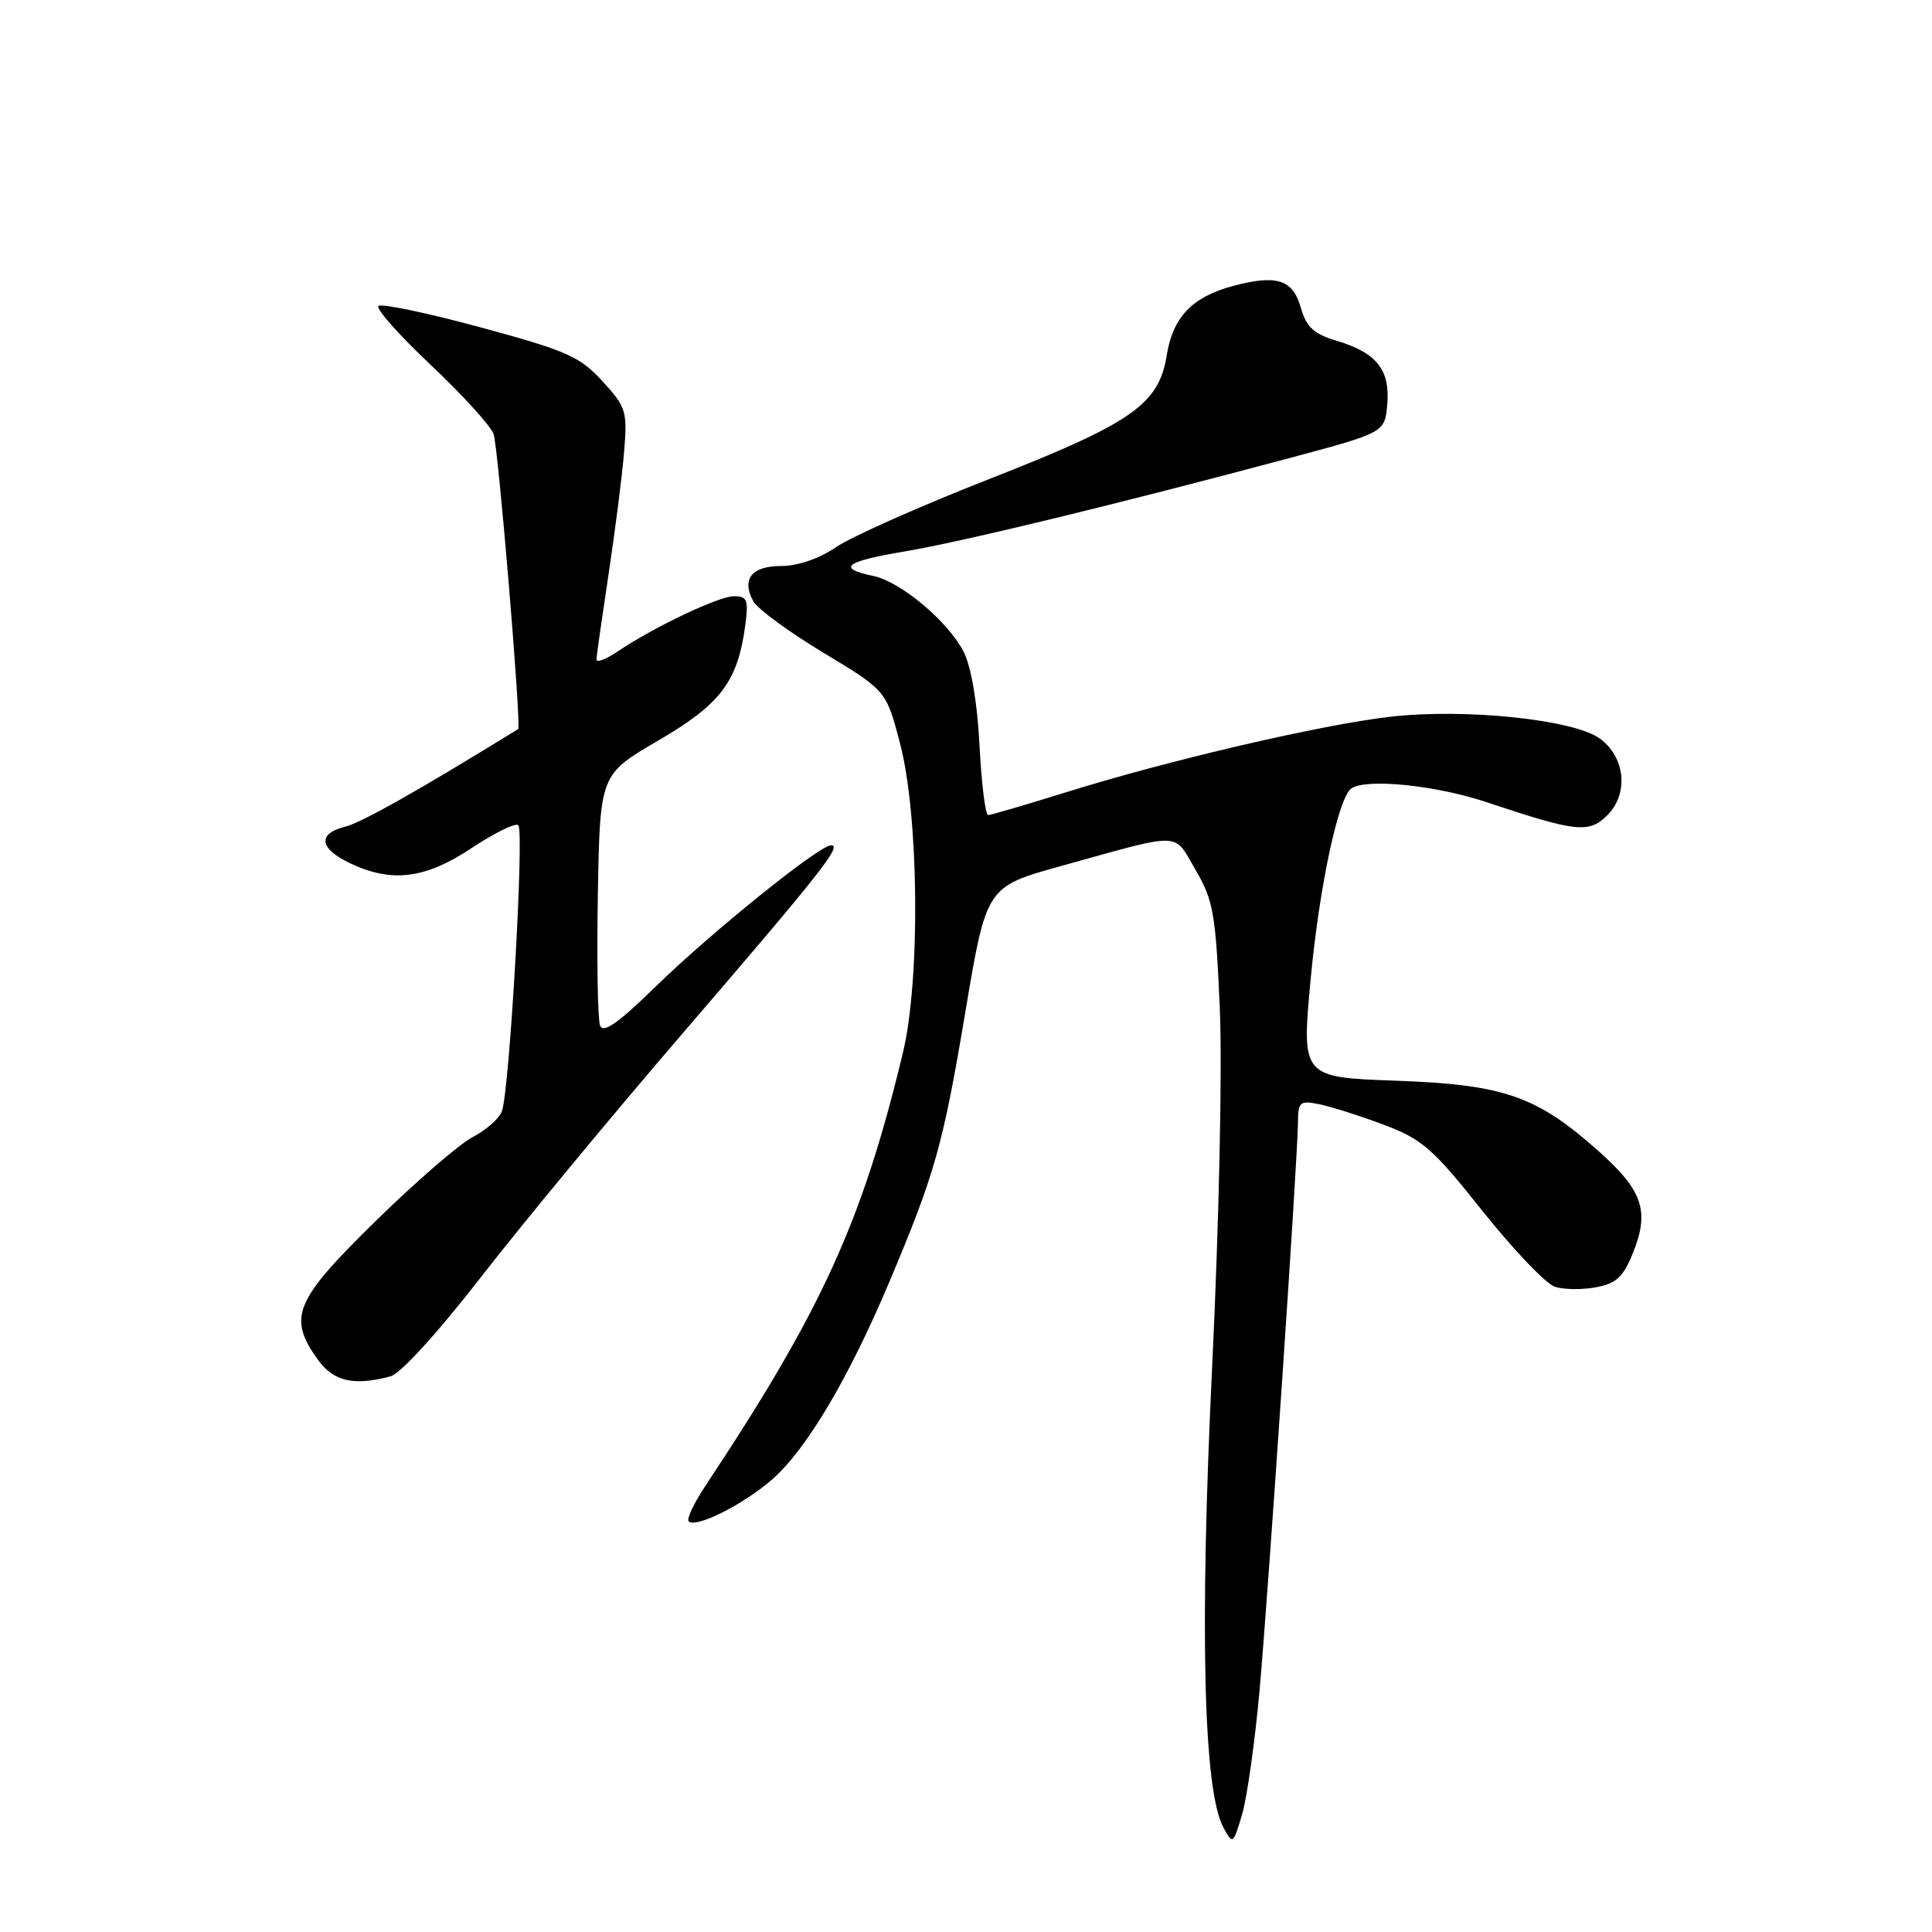 <?xml version="1.0" encoding="UTF-8" standalone="no"?>
<!DOCTYPE svg PUBLIC "-//W3C//DTD SVG 1.1//EN" "http://www.w3.org/Graphics/SVG/1.1/DTD/svg11.dtd" >
<svg xmlns="http://www.w3.org/2000/svg" xmlns:xlink="http://www.w3.org/1999/xlink" version="1.1" viewBox="0 0 256 256">
 <g >
 <path fill="currentColor"
d=" M 166.91 223.86 C 168.13 210.02 171.98 153.08 171.99 148.62 C 172.00 146.02 172.26 145.80 174.78 146.31 C 176.30 146.61 180.14 147.83 183.29 149.01 C 188.44 150.94 189.81 152.12 196.47 160.50 C 200.56 165.63 204.87 170.14 206.04 170.51 C 207.21 170.89 209.67 170.91 211.49 170.57 C 214.19 170.06 215.10 169.21 216.41 165.93 C 218.57 160.52 217.67 157.79 212.05 152.74 C 203.70 145.24 199.39 143.72 185.02 143.20 C 172.45 142.75 172.45 142.75 173.68 129.63 C 174.84 117.32 177.38 105.50 179.10 104.44 C 181.23 103.12 190.32 104.07 197.00 106.30 C 208.92 110.28 210.55 110.45 212.99 108.01 C 215.83 105.17 215.36 100.33 212.00 97.87 C 208.54 95.34 194.17 93.84 184.24 94.97 C 175.14 96.01 154.73 100.76 141.16 105.01 C 135.89 106.65 131.29 108.00 130.93 108.00 C 130.57 108.00 130.05 103.84 129.79 98.74 C 129.49 93.01 128.68 88.29 127.67 86.33 C 125.60 82.32 119.33 77.07 115.73 76.32 C 110.81 75.30 111.94 74.40 119.81 73.08 C 127.58 71.77 148.06 66.80 171.00 60.66 C 183.50 57.31 183.50 57.31 183.82 53.56 C 184.20 48.99 182.41 46.74 177.13 45.16 C 174.07 44.24 173.10 43.35 172.36 40.75 C 171.29 37.01 169.16 36.34 163.28 37.92 C 157.97 39.35 155.41 42.05 154.61 47.03 C 153.56 53.58 150.08 56.02 131.22 63.42 C 122.02 67.02 112.84 71.10 110.80 72.49 C 108.55 74.02 105.70 75.00 103.52 75.00 C 99.58 75.00 98.21 76.75 99.83 79.69 C 100.38 80.69 104.56 83.75 109.12 86.50 C 117.42 91.50 117.42 91.50 119.26 98.50 C 121.77 108.10 121.97 129.78 119.64 139.50 C 114.26 161.86 108.91 173.61 93.54 196.77 C 91.98 199.12 90.95 201.28 91.25 201.58 C 92.20 202.53 98.54 199.35 102.36 195.99 C 106.88 192.02 112.43 182.66 117.78 170.00 C 123.90 155.50 124.94 151.82 127.93 134.00 C 130.70 117.50 130.70 117.50 140.60 114.75 C 156.94 110.22 155.43 110.18 158.41 115.25 C 160.78 119.30 161.08 121.02 161.63 133.61 C 161.97 141.59 161.54 161.76 160.62 181.00 C 158.94 215.93 159.46 237.30 162.11 242.16 C 163.35 244.45 163.40 244.42 164.60 240.36 C 165.26 238.08 166.30 230.65 166.91 223.86 Z  M 51.75 182.37 C 53.07 182.02 58.05 176.55 63.75 169.20 C 69.11 162.29 81.07 147.83 90.33 137.07 C 108.75 115.65 111.64 112.00 110.13 112.00 C 108.56 112.00 94.19 123.58 86.79 130.81 C 81.91 135.58 79.92 136.97 79.51 135.89 C 79.20 135.08 79.07 127.27 79.22 118.52 C 79.50 102.63 79.50 102.63 87.23 98.12 C 95.50 93.30 97.75 90.32 98.75 82.86 C 99.20 79.50 99.01 79.00 97.27 79.00 C 95.23 79.00 86.65 83.08 81.75 86.38 C 80.24 87.40 79.01 87.84 79.03 87.37 C 79.05 86.89 79.78 81.78 80.65 76.00 C 81.52 70.22 82.45 62.95 82.70 59.83 C 83.14 54.49 82.97 53.94 79.82 50.50 C 76.82 47.23 75.09 46.47 63.62 43.36 C 56.56 41.45 50.50 40.18 50.14 40.55 C 49.79 40.92 52.91 44.43 57.08 48.36 C 61.25 52.29 64.99 56.40 65.40 57.50 C 66.02 59.19 69.11 96.31 68.66 96.60 C 55.73 104.59 47.91 109.00 45.75 109.54 C 42.02 110.46 42.29 112.44 46.40 114.39 C 51.94 117.01 56.34 116.46 62.53 112.35 C 65.56 110.34 68.32 108.99 68.68 109.34 C 69.49 110.15 67.49 144.86 66.49 147.29 C 66.09 148.27 64.35 149.79 62.63 150.67 C 60.91 151.55 55.11 156.57 49.75 161.82 C 39.03 172.33 38.10 174.53 42.07 180.10 C 44.17 183.05 46.86 183.68 51.75 182.37 Z "/>
</g>
</svg>